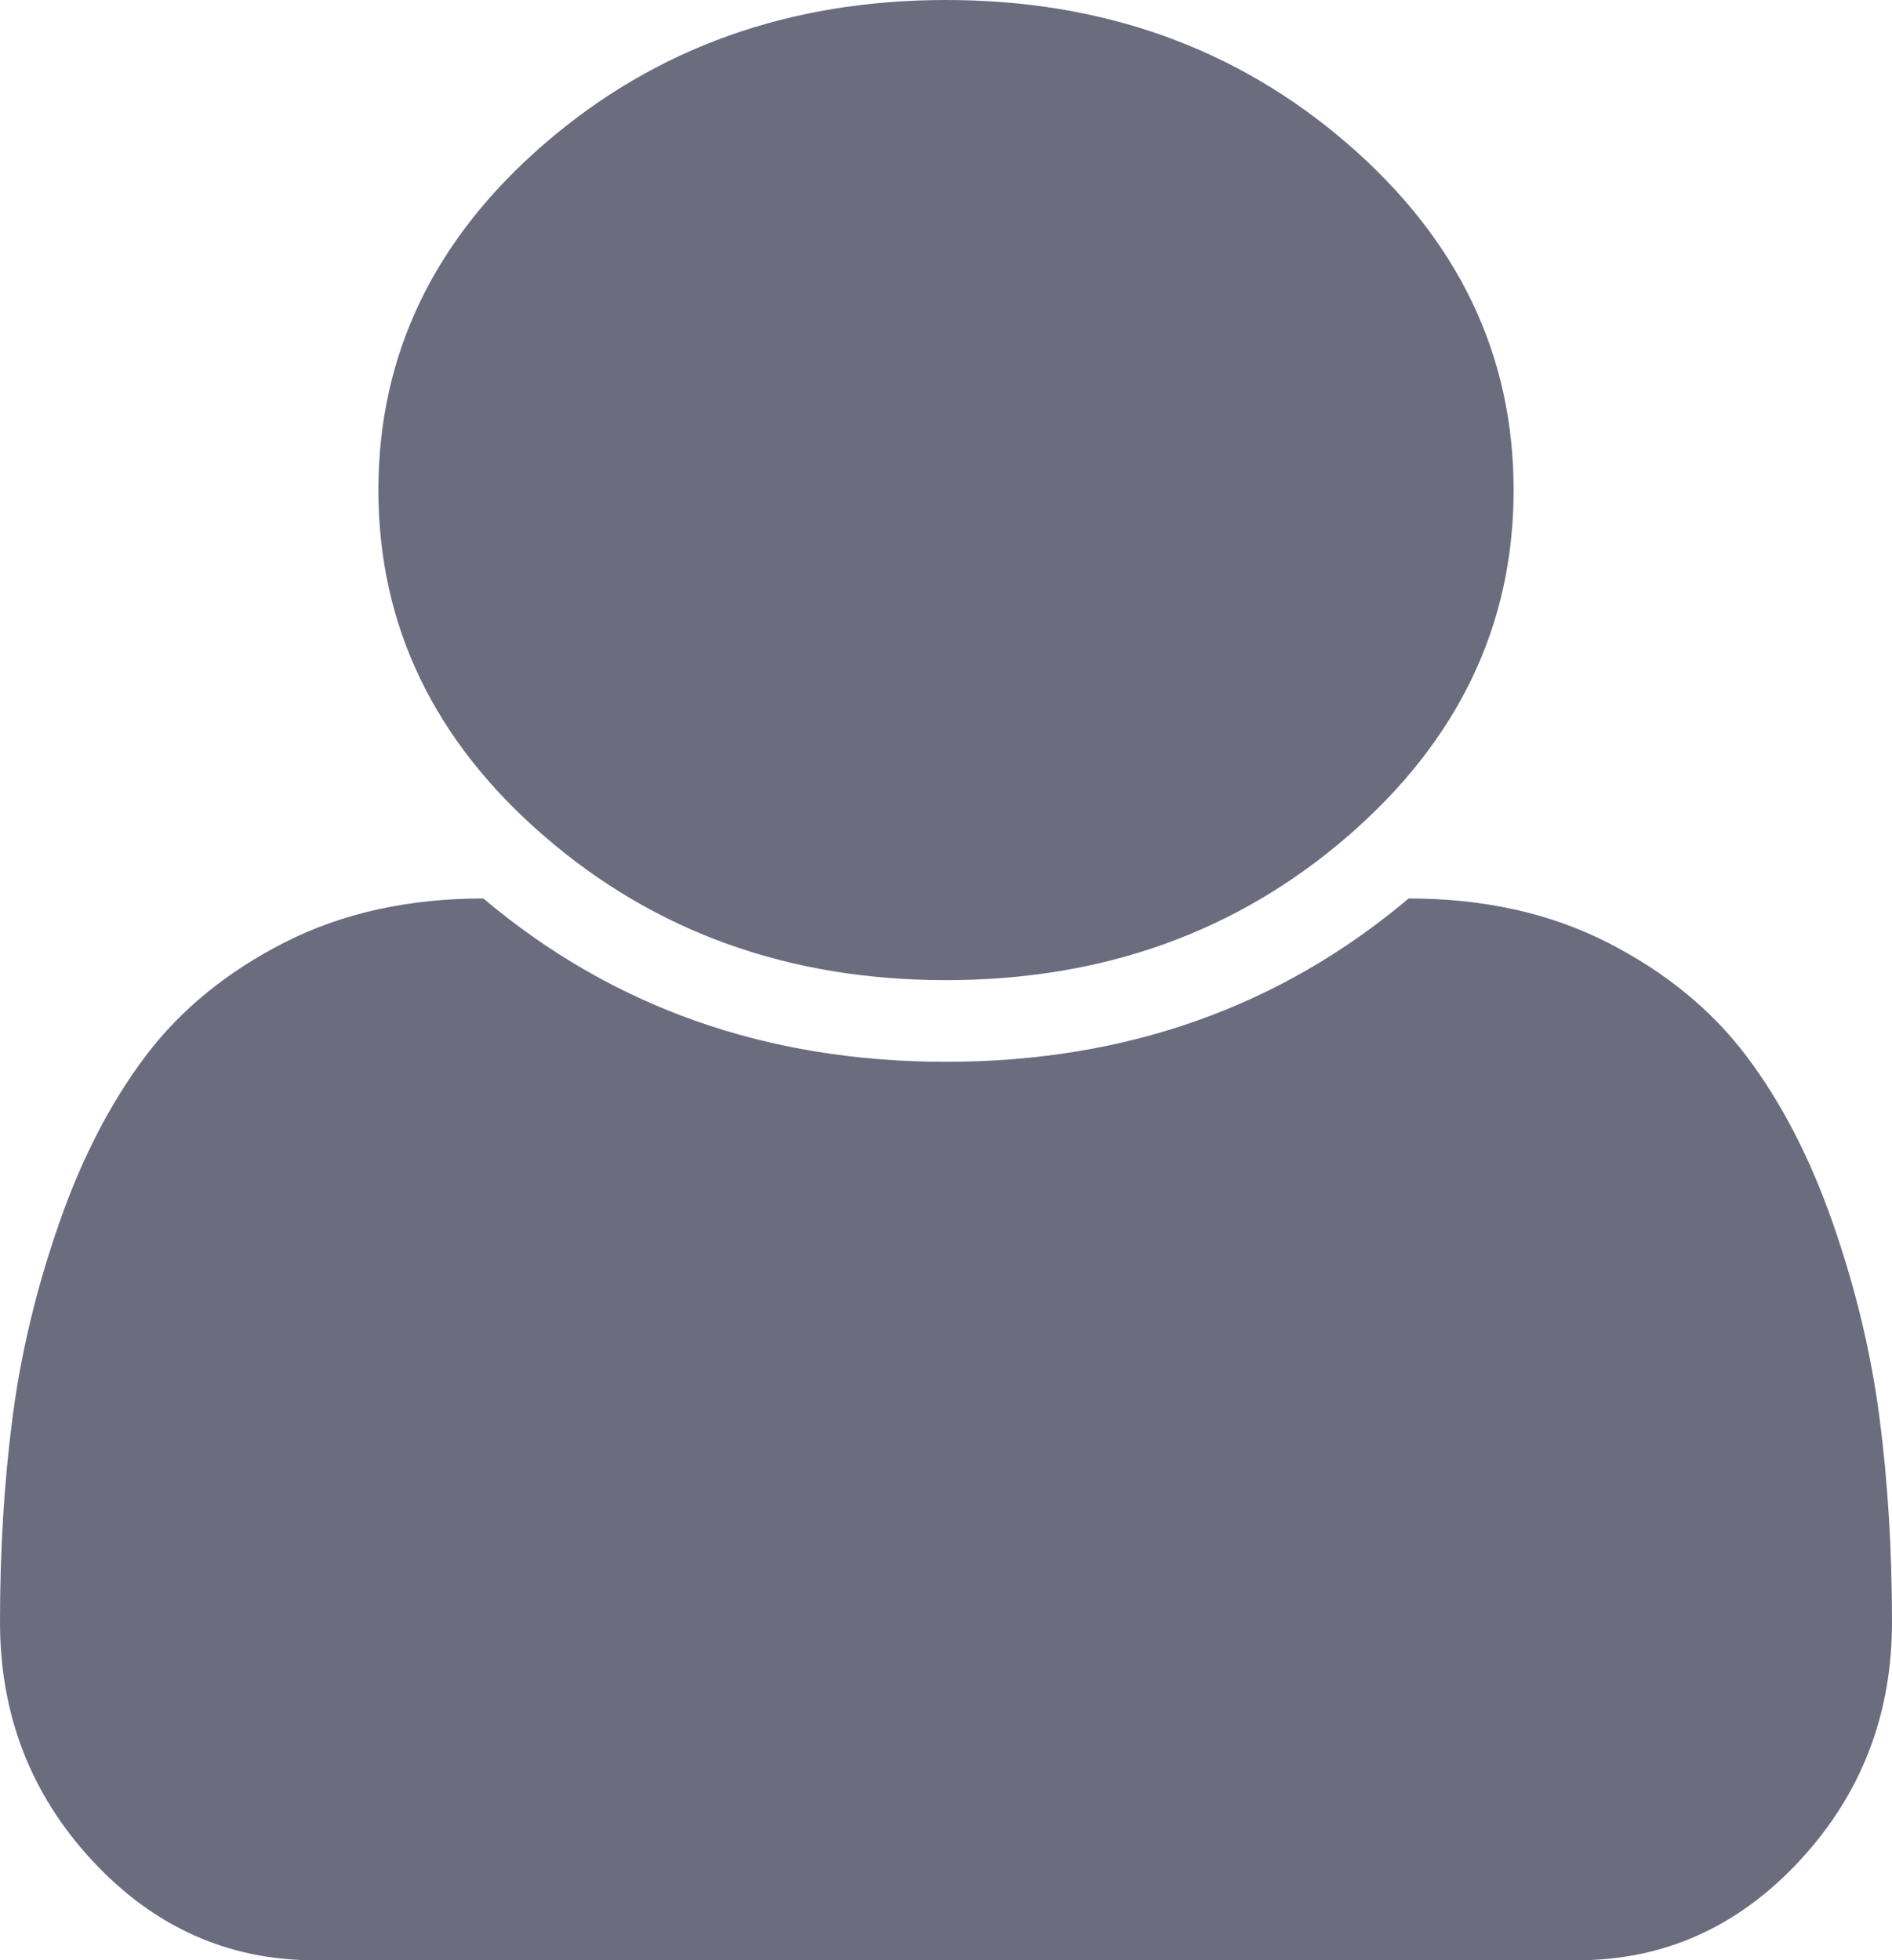 ﻿<?xml version="1.0" encoding="utf-8"?>
<svg version="1.1" xmlns:xlink="http://www.w3.org/1999/xlink" width="83px" height="86px" xmlns="http://www.w3.org/2000/svg">
  <g transform="matrix(1 0 0 1 -216 -549 )">
    <path d="M 82.449 62.176  C 82.816 64.995  83 67.99  83 71.163  C 83 75.231  81.649 78.721  78.947 81.633  C 76.245 84.544  72.992 86  69.188 86  L 13.812 86  C 10.008 86  6.755 84.544  4.053 81.633  C 1.351 78.721  0 75.231  0 71.163  C 0 67.99  0.184 64.995  0.551 62.176  C 0.919 59.358  1.599 56.521  2.594 53.666  C 3.588 50.811  4.852 48.366  6.387 46.331  C 7.922 44.297  9.954 42.636  12.482 41.348  C 15.011 40.061  17.918 39.417  21.204 39.417  C 26.867 44.194  33.632 46.583  41.5 46.583  C 49.368 46.583  56.133 44.194  61.796 39.417  C 65.082 39.417  67.989 40.061  70.518 41.348  C 73.046 42.636  75.078 44.297  76.613 46.331  C 78.148 48.366  79.412 50.811  80.406 53.666  C 81.401 56.521  82.081 59.358  82.449 62.176  Z M 59.105 6.299  C 63.968 10.498  66.4 15.565  66.4 21.5  C 66.4 27.435  63.968 32.502  59.105 36.701  C 54.242 40.9  48.373 43  41.5 43  C 34.627 43  28.758 40.9  23.895 36.701  C 19.032 32.502  16.6 27.435  16.6 21.5  C 16.6 15.565  19.032 10.498  23.895 6.299  C 28.758 2.1  34.627 0  41.5 0  C 48.373 0  54.242 2.1  59.105 6.299  Z " fill-rule="nonzero" fill="#6b6c7e" stroke="none" transform="matrix(1 0 0 1 216 549 )" />
  </g>
</svg>